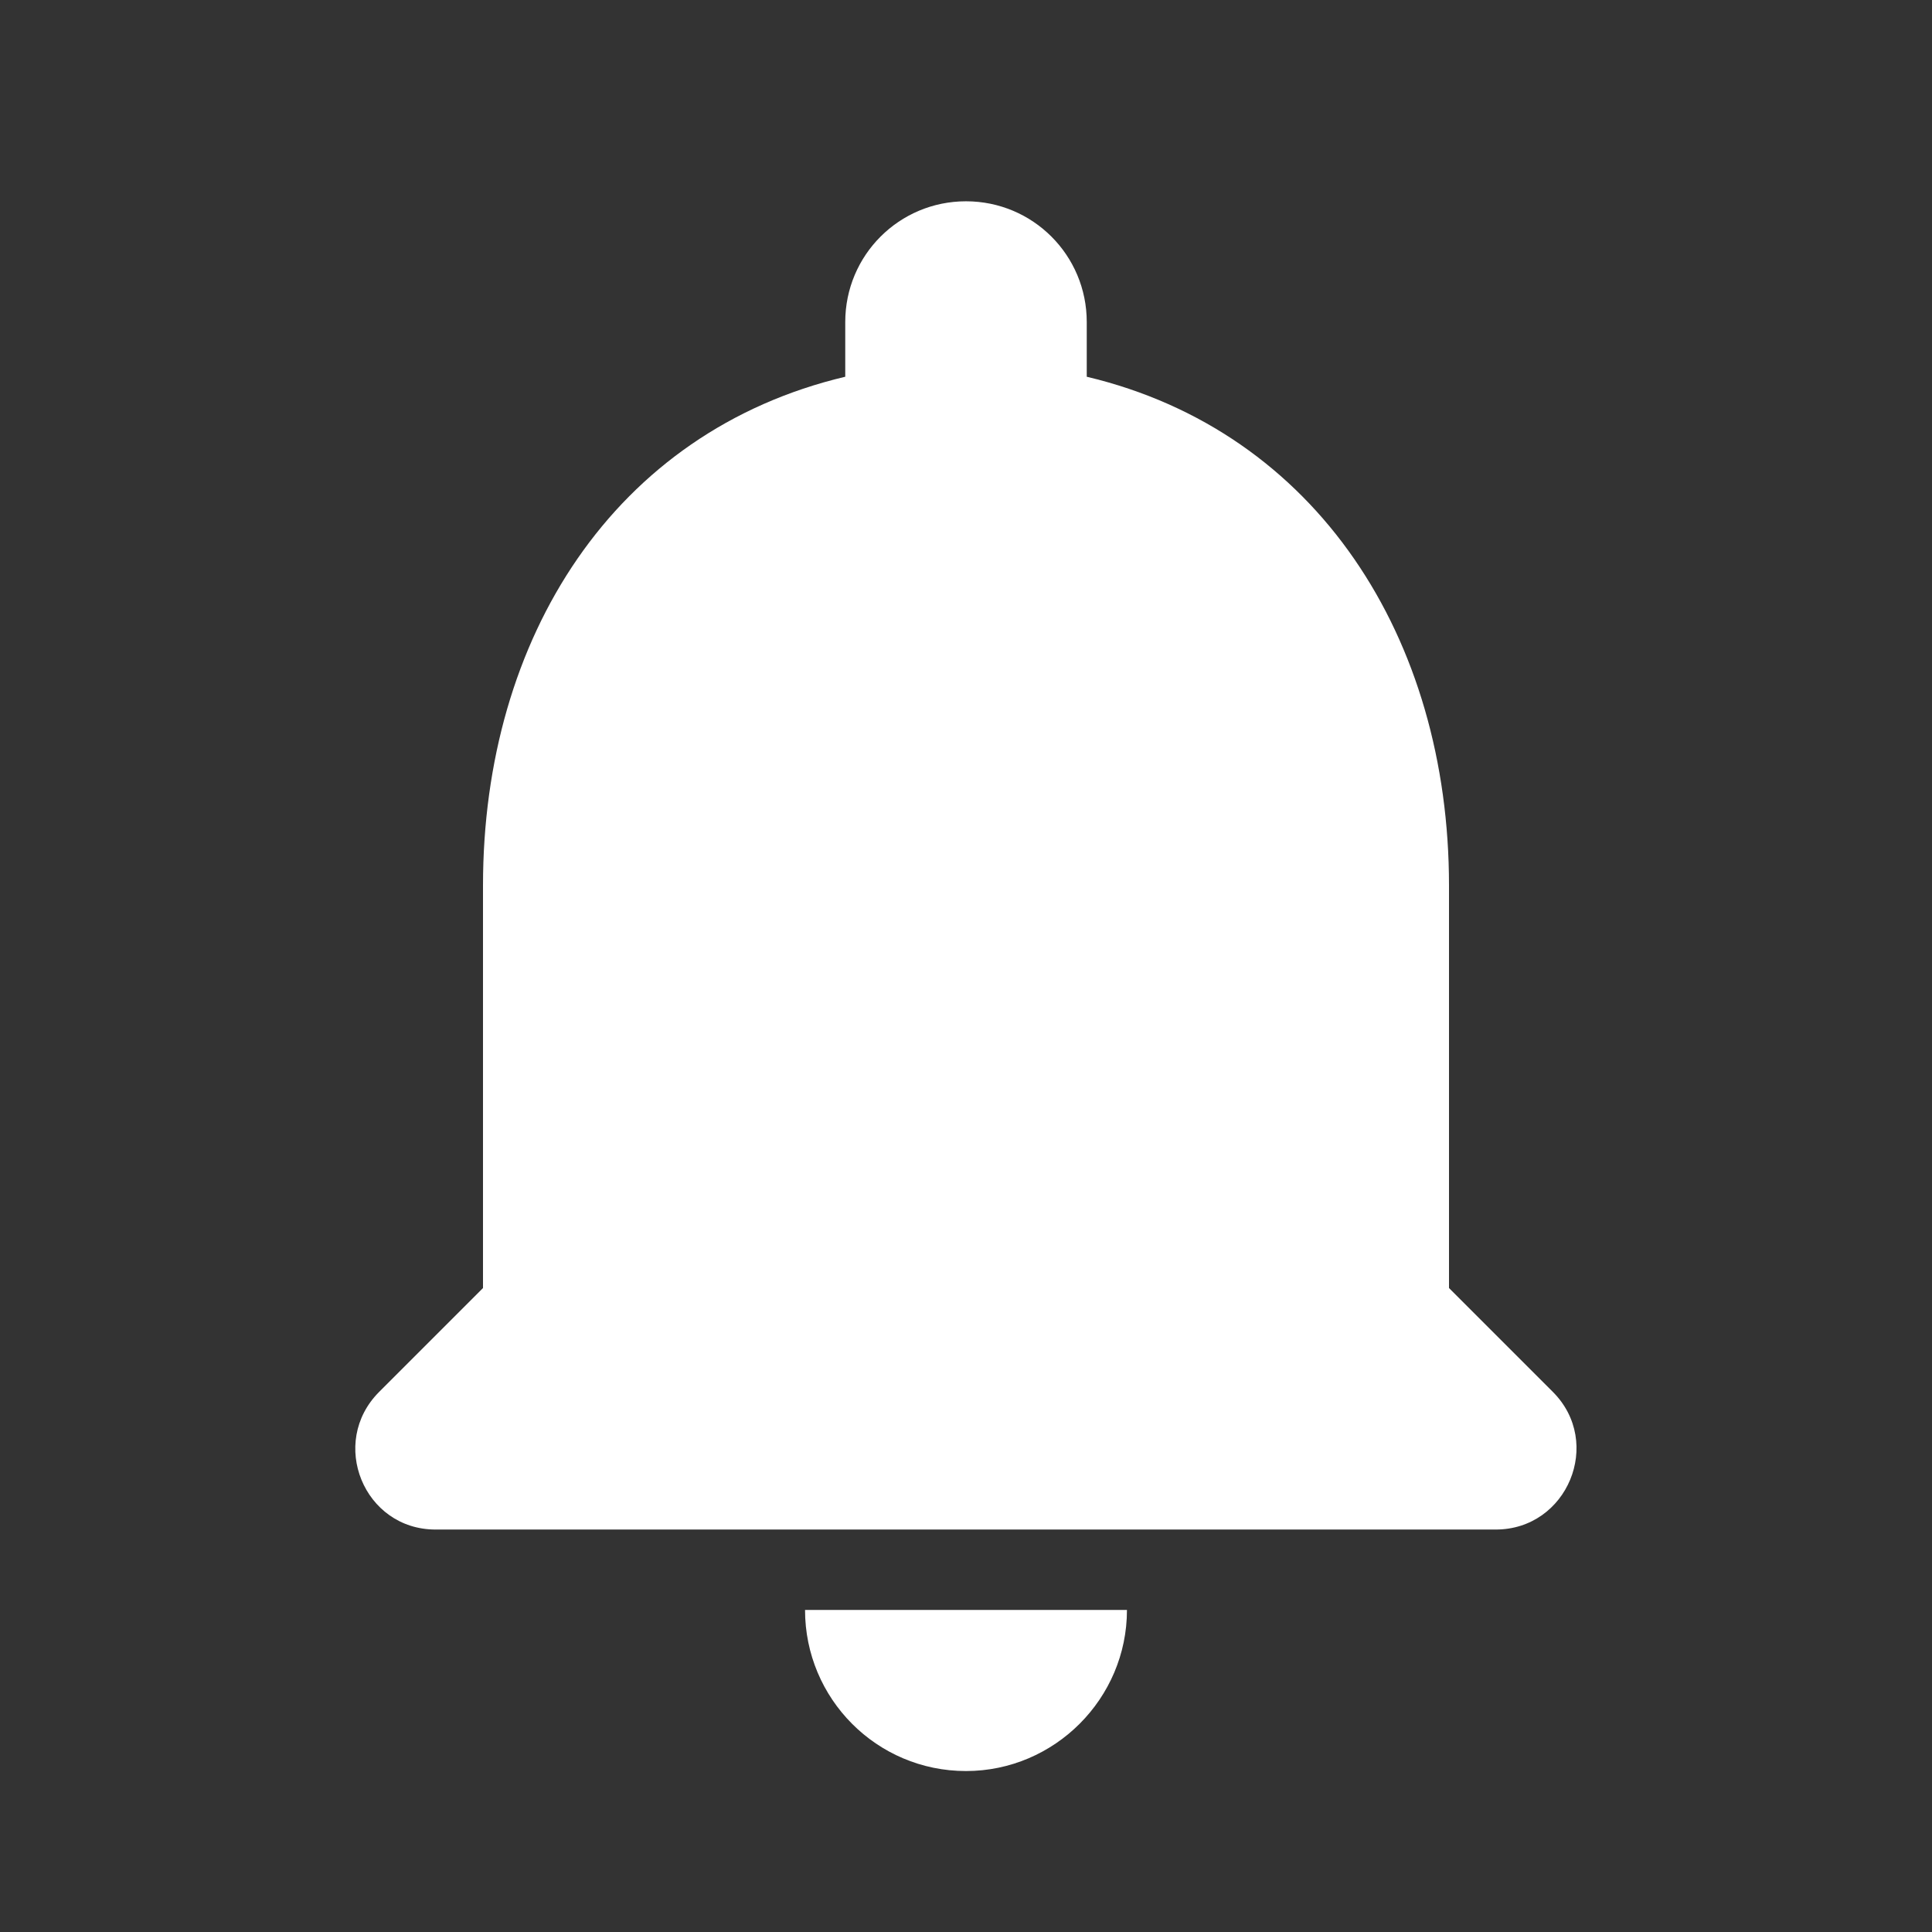 <svg width="16" height="16" viewBox="0 0 16 16" fill="none" xmlns="http://www.w3.org/2000/svg">
<rect x="0" y="0" width="16" height="16" fill="#333333" stroke="none"/>
<path d="M8 14.667C8.733 14.667 9.333 14.067 9.333 13.333H6.667C6.667 14.067 7.26 14.667 8 14.667ZM12 10.667V7.333C12 5.287 10.907 3.573 9 3.12V2.667C9 2.113 8.553 1.667 8 1.667C7.447 1.667 7 2.113 7 2.667V3.12C5.087 3.573 4 5.28 4 7.333V10.667L3.14 11.527C2.72 11.947 3.013 12.667 3.607 12.667H12.387C12.98 12.667 13.28 11.947 12.86 11.527L12 10.667Z" fill="white"/>
</svg>
